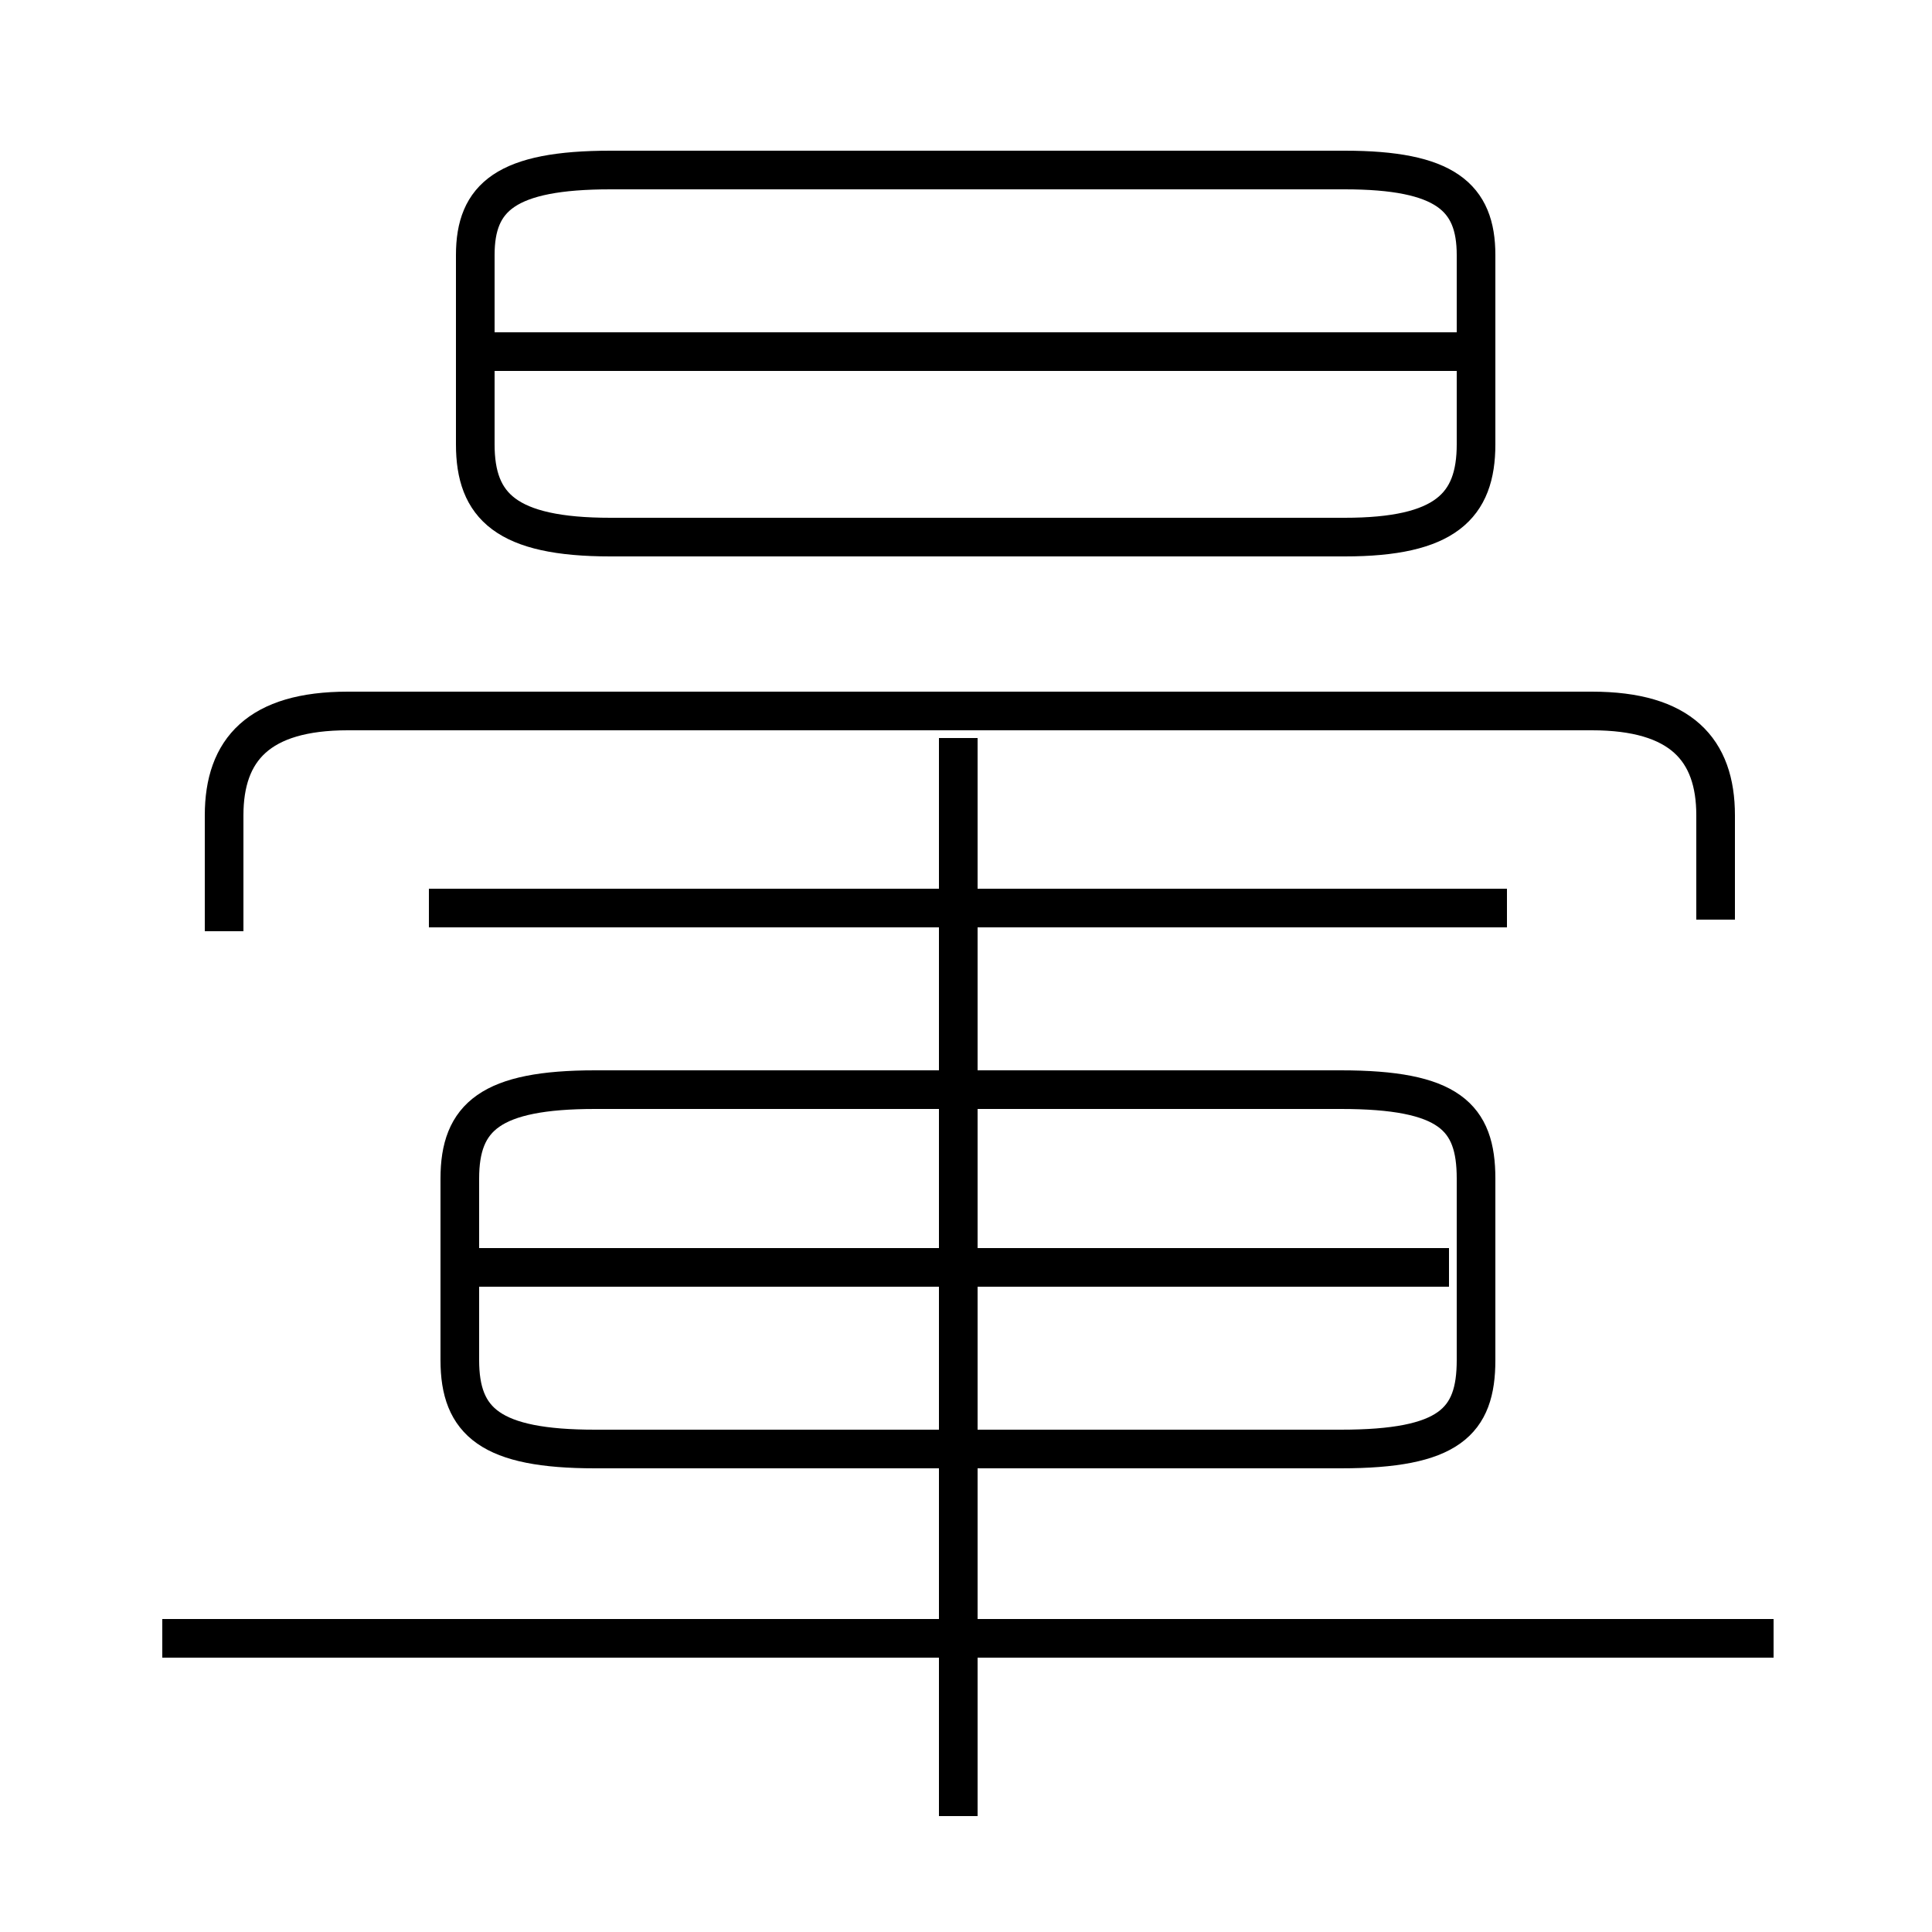 <?xml version='1.0' encoding='utf8'?>
<svg viewBox="0.0 -6.0 50.0 50.0" version="1.1" xmlns="http://www.w3.org/2000/svg">
<rect x="0.0" y="-6.0" width="50.0" height="50.0" fill="#808080" stroke="none"/>
<rect x="-1000" y="-1000" width="2000" height="2000" stroke="white" fill="white"/>
<g style="fill:white;stroke:#000000;  stroke-width:1">
<path d="M 44.4 -20.2 L 44.4 -22.9 C 44.4 -24.6 43.5 -25.6 41.2 -25.6 L 9.0 -25.6 C 6.7 -25.6 5.8 -24.6 5.8 -22.9 L 5.8 -19.9 M 45.9 -1.6 L 4.2 -1.6 M 37.5 -11.2 L 12.4 -11.2 M 24.8 3.0 L 24.8 -24.9 M 39.0 -20.5 L 11.1 -20.5 M 34.7 -15.8 L 15.4 -15.8 C 12.7 -15.8 11.9 -15.1 11.9 -13.5 L 11.9 -8.8 C 11.9 -7.2 12.7 -6.5 15.4 -6.5 L 34.7 -6.5 C 37.5 -6.5 38.2 -7.2 38.2 -8.8 L 38.2 -13.5 C 38.2 -15.1 37.5 -15.8 34.7 -15.8 Z M 15.8 -30.1 L 34.8 -30.1 C 37.4 -30.1 38.2 -30.9 38.2 -32.5 L 38.2 -37.4 C 38.2 -38.9 37.4 -39.6 34.8 -39.6 L 15.8 -39.6 C 13.1 -39.6 12.3 -38.9 12.3 -37.4 L 12.3 -32.5 C 12.3 -30.9 13.1 -30.1 15.8 -30.1 Z M 38.5 -34.9 L 12.8 -34.9" transform="translate(0.0 38.0)" />
</g>
</svg>